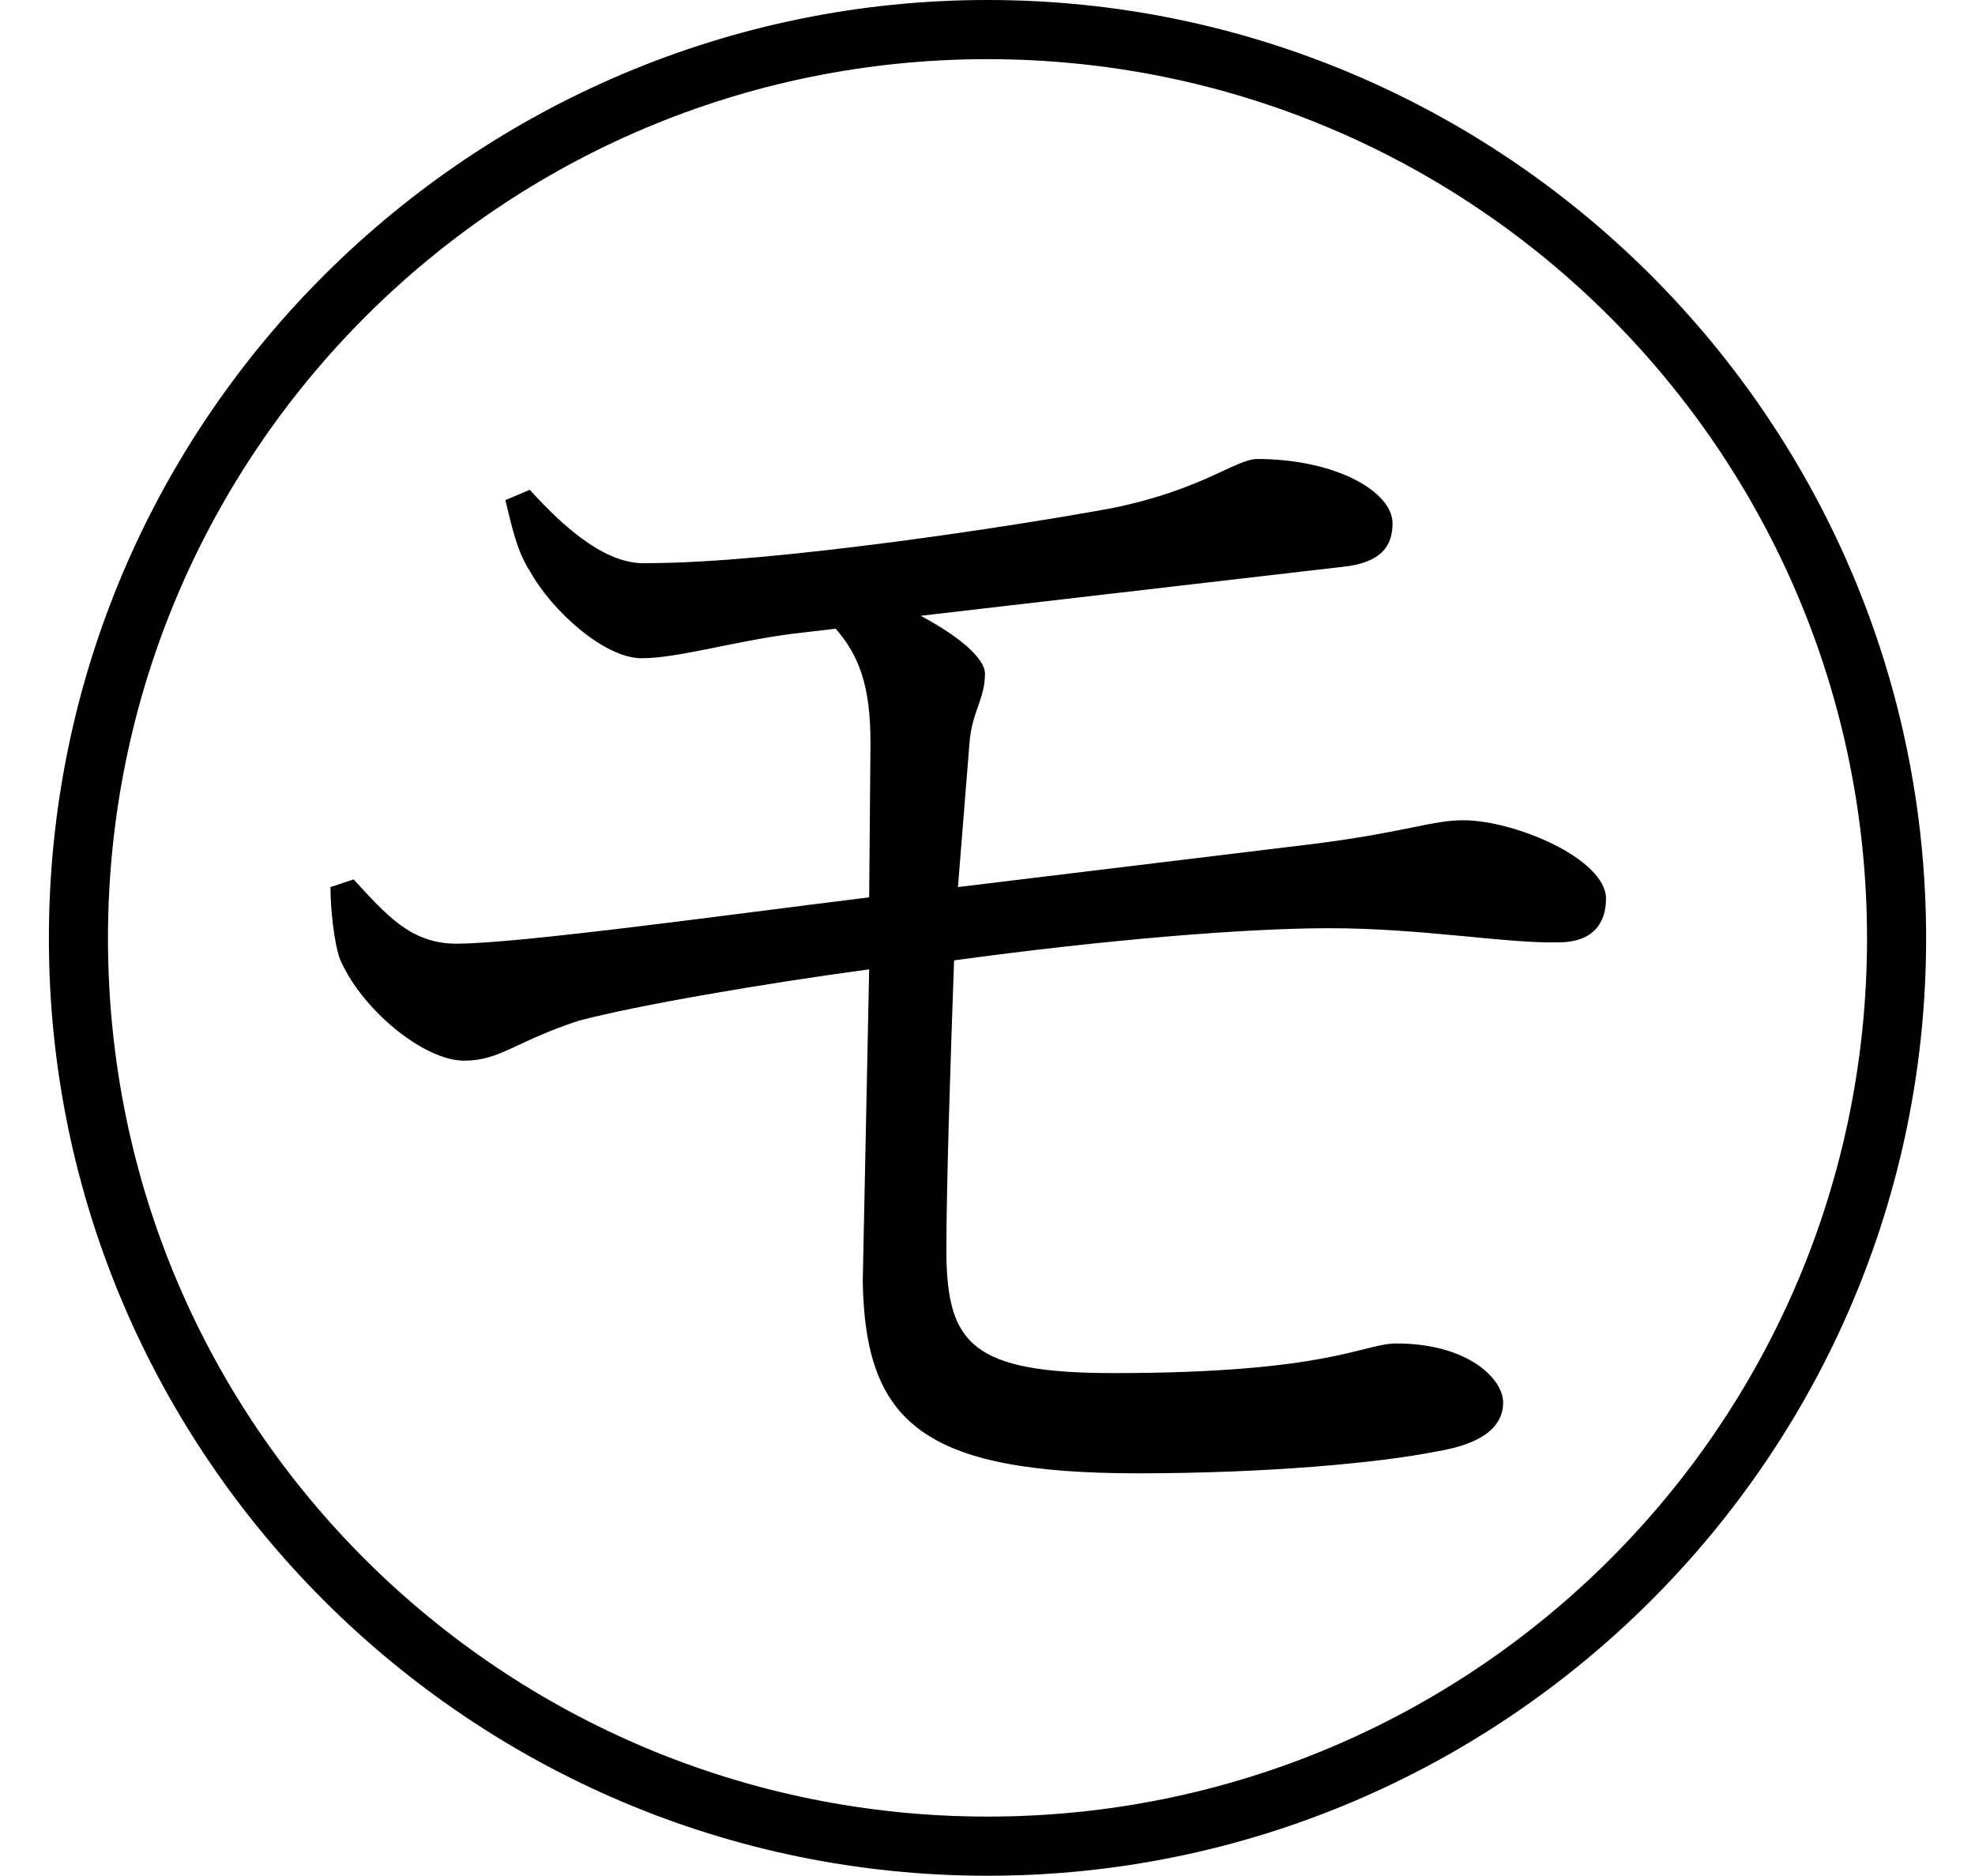 <svg height="22.797" viewBox="0 0 24 22.797" width="24" xmlns="http://www.w3.org/2000/svg">
<path d="M12,20.5 C5.766,20.5 0.594,15.438 0.594,9.094 C0.594,2.812 5.719,-2.297 12,-2.297 C18.281,-2.297 23.406,2.812 23.406,9.094 C23.406,15.391 18.281,20.5 12,20.5 Z M12,-1.578 C6.141,-1.578 1.312,3.141 1.312,9.094 C1.312,15 6.094,19.781 12,19.781 C17.906,19.781 22.688,15 22.688,9.094 C22.688,3.188 17.906,-1.578 12,-1.578 Z M7.797,12.5 C8.234,12.5 8.906,12.703 9.625,12.797 L10.156,12.859 C10.438,12.531 10.578,12.172 10.578,11.469 L10.562,9.594 C8.906,9.391 6.312,9.031 5.547,9.031 C4.984,9.031 4.688,9.391 4.297,9.812 L4.016,9.719 C4.016,9.438 4.062,9.047 4.125,8.859 C4.375,8.25 5.141,7.609 5.641,7.609 C6.078,7.609 6.266,7.844 7.031,8.094 C7.734,8.281 9.281,8.547 10.562,8.719 L10.484,4.922 C10.516,3.219 11.203,2.594 13.828,2.594 C15.391,2.594 16.75,2.719 17.453,2.859 C18.031,2.953 18.266,3.172 18.266,3.453 C18.266,3.75 17.828,4.172 16.969,4.172 C16.562,4.172 16.156,3.812 13.531,3.812 C11.812,3.812 11.516,4.172 11.5,5.25 C11.5,6.078 11.547,7.516 11.594,8.828 C13.422,9.078 15.125,9.219 16.156,9.219 C17.281,9.219 18.312,9.031 18.938,9.047 C19.344,9.047 19.516,9.266 19.516,9.578 C19.516,10.062 18.406,10.531 17.781,10.531 C17.406,10.531 17.094,10.391 16.016,10.25 L11.641,9.719 L11.781,11.469 C11.812,11.859 11.969,12 11.969,12.312 C11.969,12.5 11.656,12.766 11.188,13.016 L16.297,13.609 C16.797,13.656 16.922,13.875 16.922,14.141 C16.922,14.516 16.25,14.922 15.266,14.922 C15,14.906 14.594,14.547 13.531,14.328 C12.359,14.109 9.391,13.656 7.875,13.656 C7.391,13.625 6.891,14.047 6.438,14.547 L6.141,14.422 C6.219,14.109 6.281,13.797 6.438,13.562 C6.703,13.078 7.344,12.5 7.797,12.5 Z" transform="translate(0, 20.5) scale(1, -1)"/>
</svg>